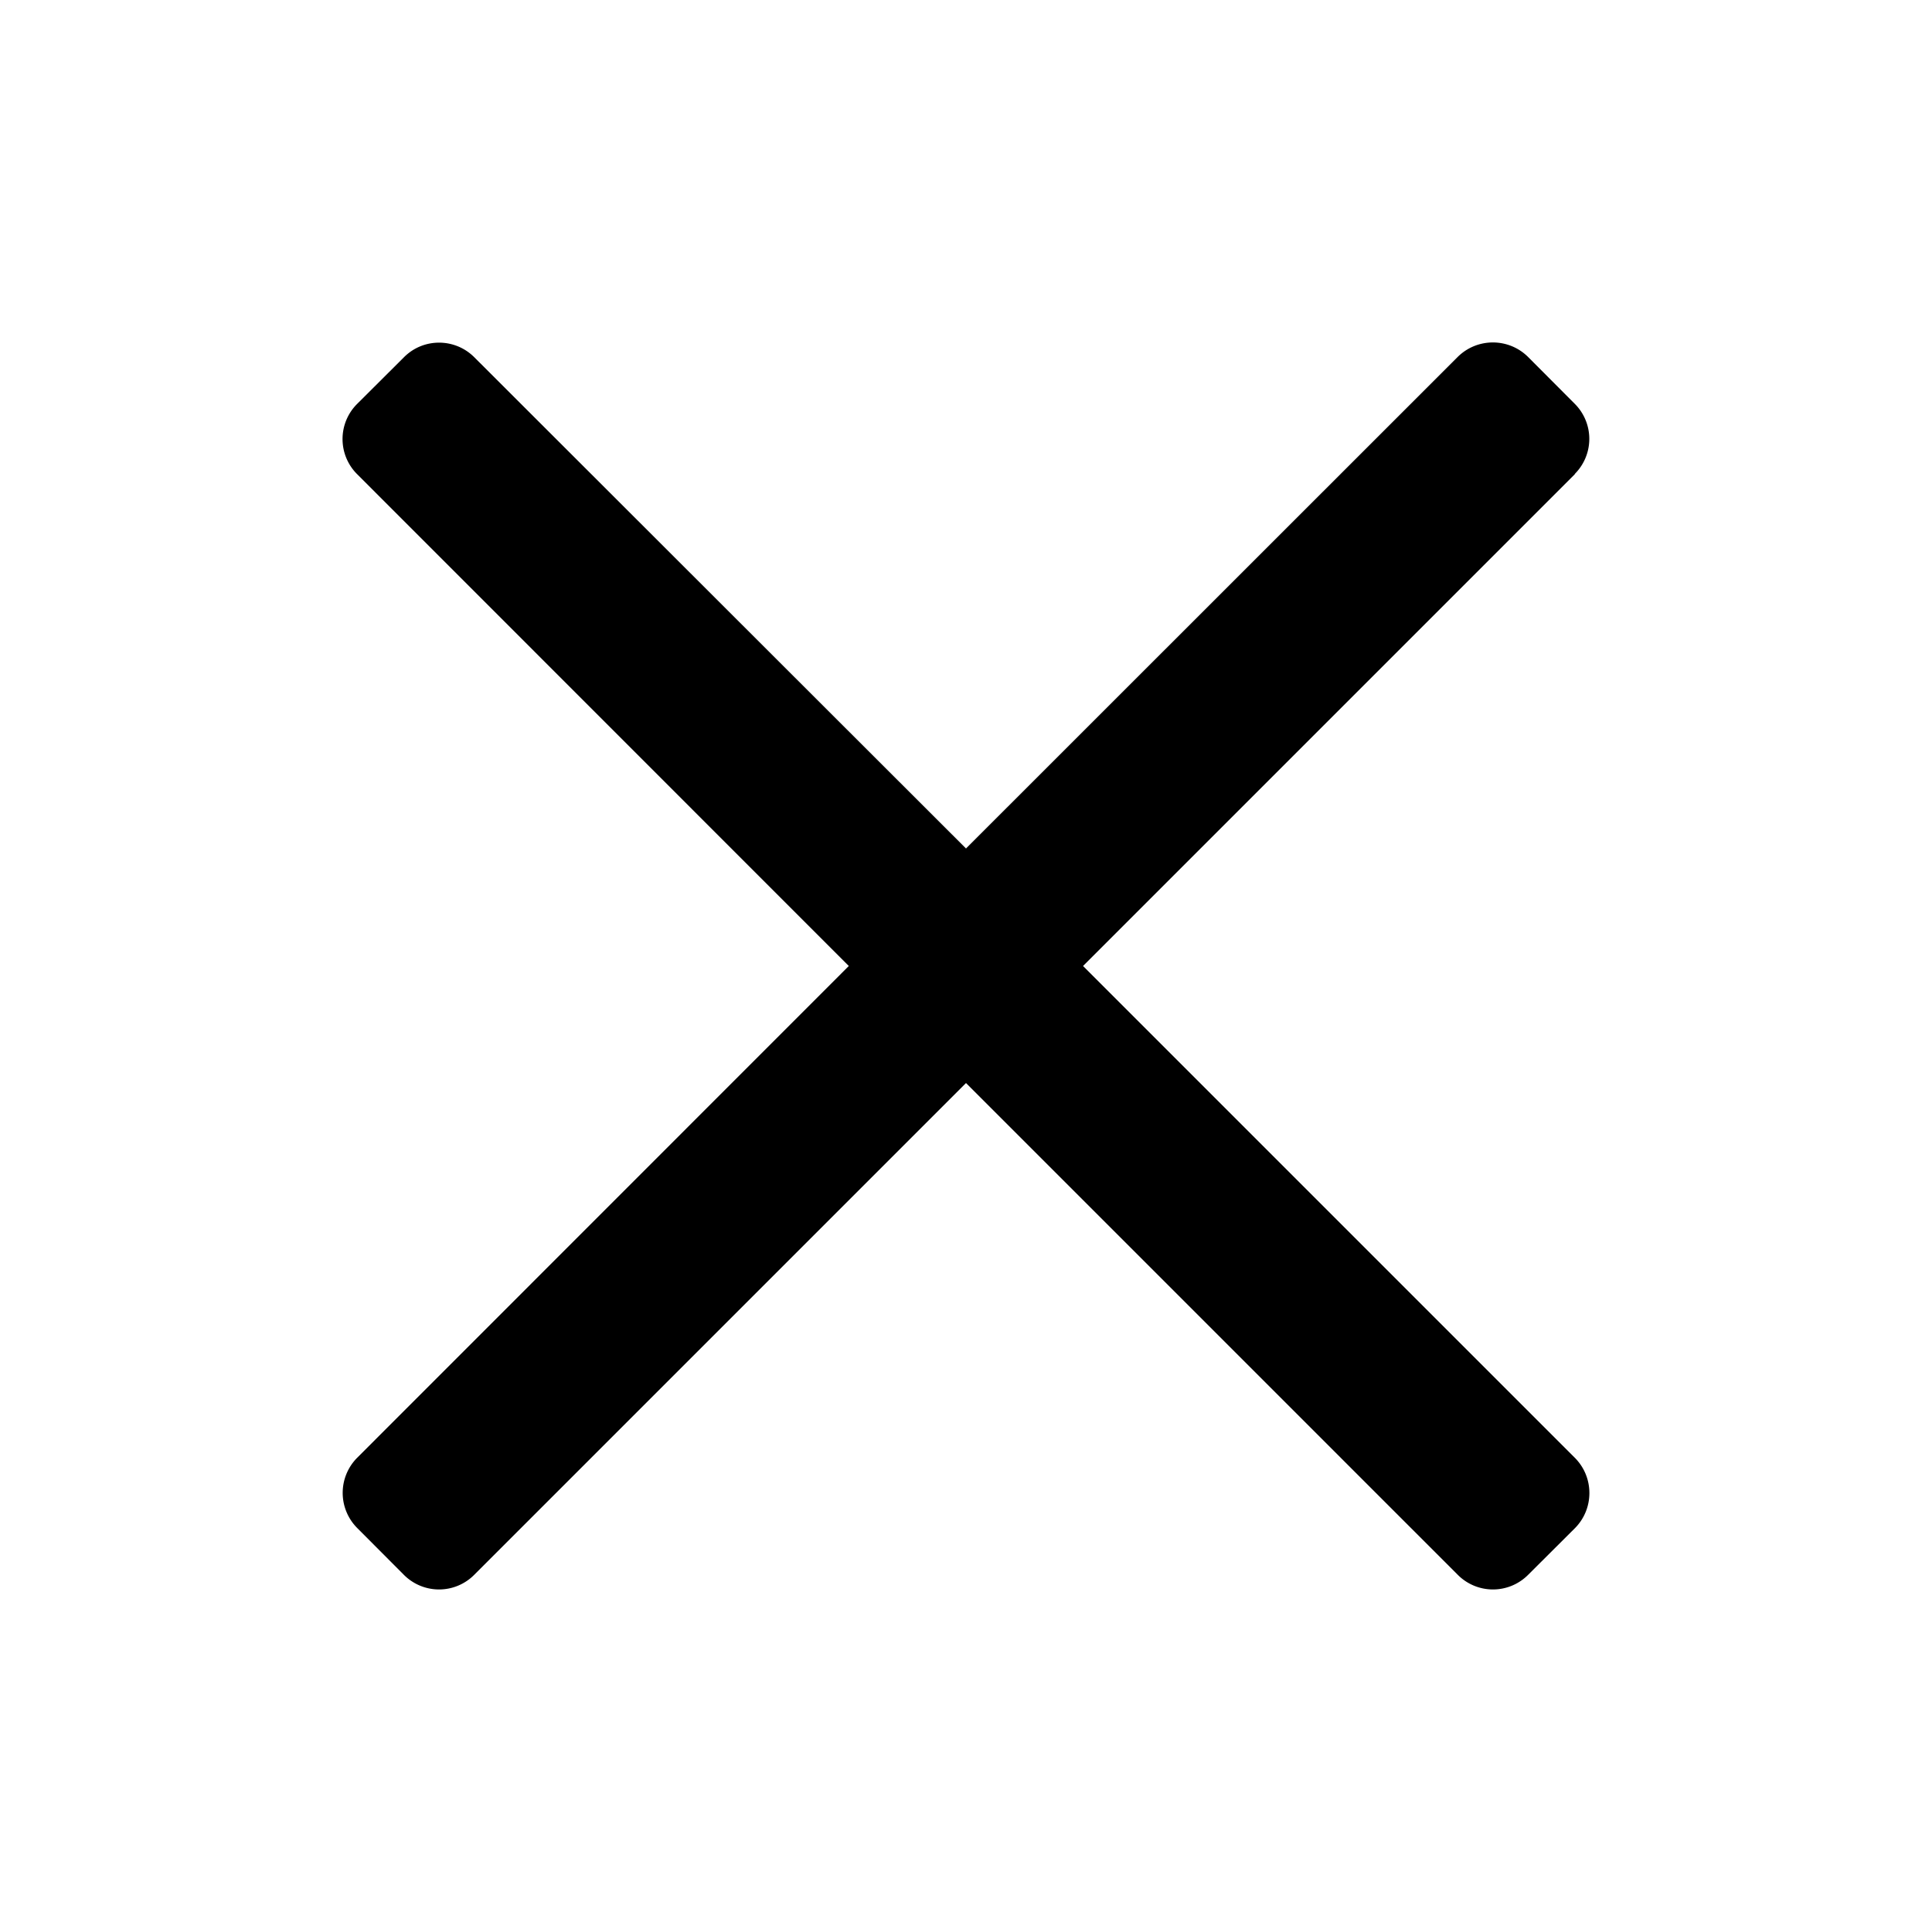<svg t="1627378229188" class="icon" viewBox="0 0 1024 1024" version="1.1" xmlns="http://www.w3.org/2000/svg" p-id="24350" width="200" height="200"><path d="M834.731 251.307L574.037 512l260.693 260.693c10.24 10.325 10.24 26.965 0 37.291l-24.832 24.747a26.283 26.283 0 0 1-37.205 0L512 574.037 251.307 834.731a26.283 26.283 0 0 1-37.205 0l-24.747-24.832a26.368 26.368 0 0 1 0-37.291L449.877 512 189.269 251.307a26.283 26.283 0 0 1 0-37.205l24.832-24.747c10.24-10.325 26.965-10.325 37.291 0L512 449.707l260.608-260.523c10.325-10.24 26.965-10.24 37.291 0l24.747 24.832a26.283 26.283 0 0 1 0 37.205z" p-id="24351"></path></svg>